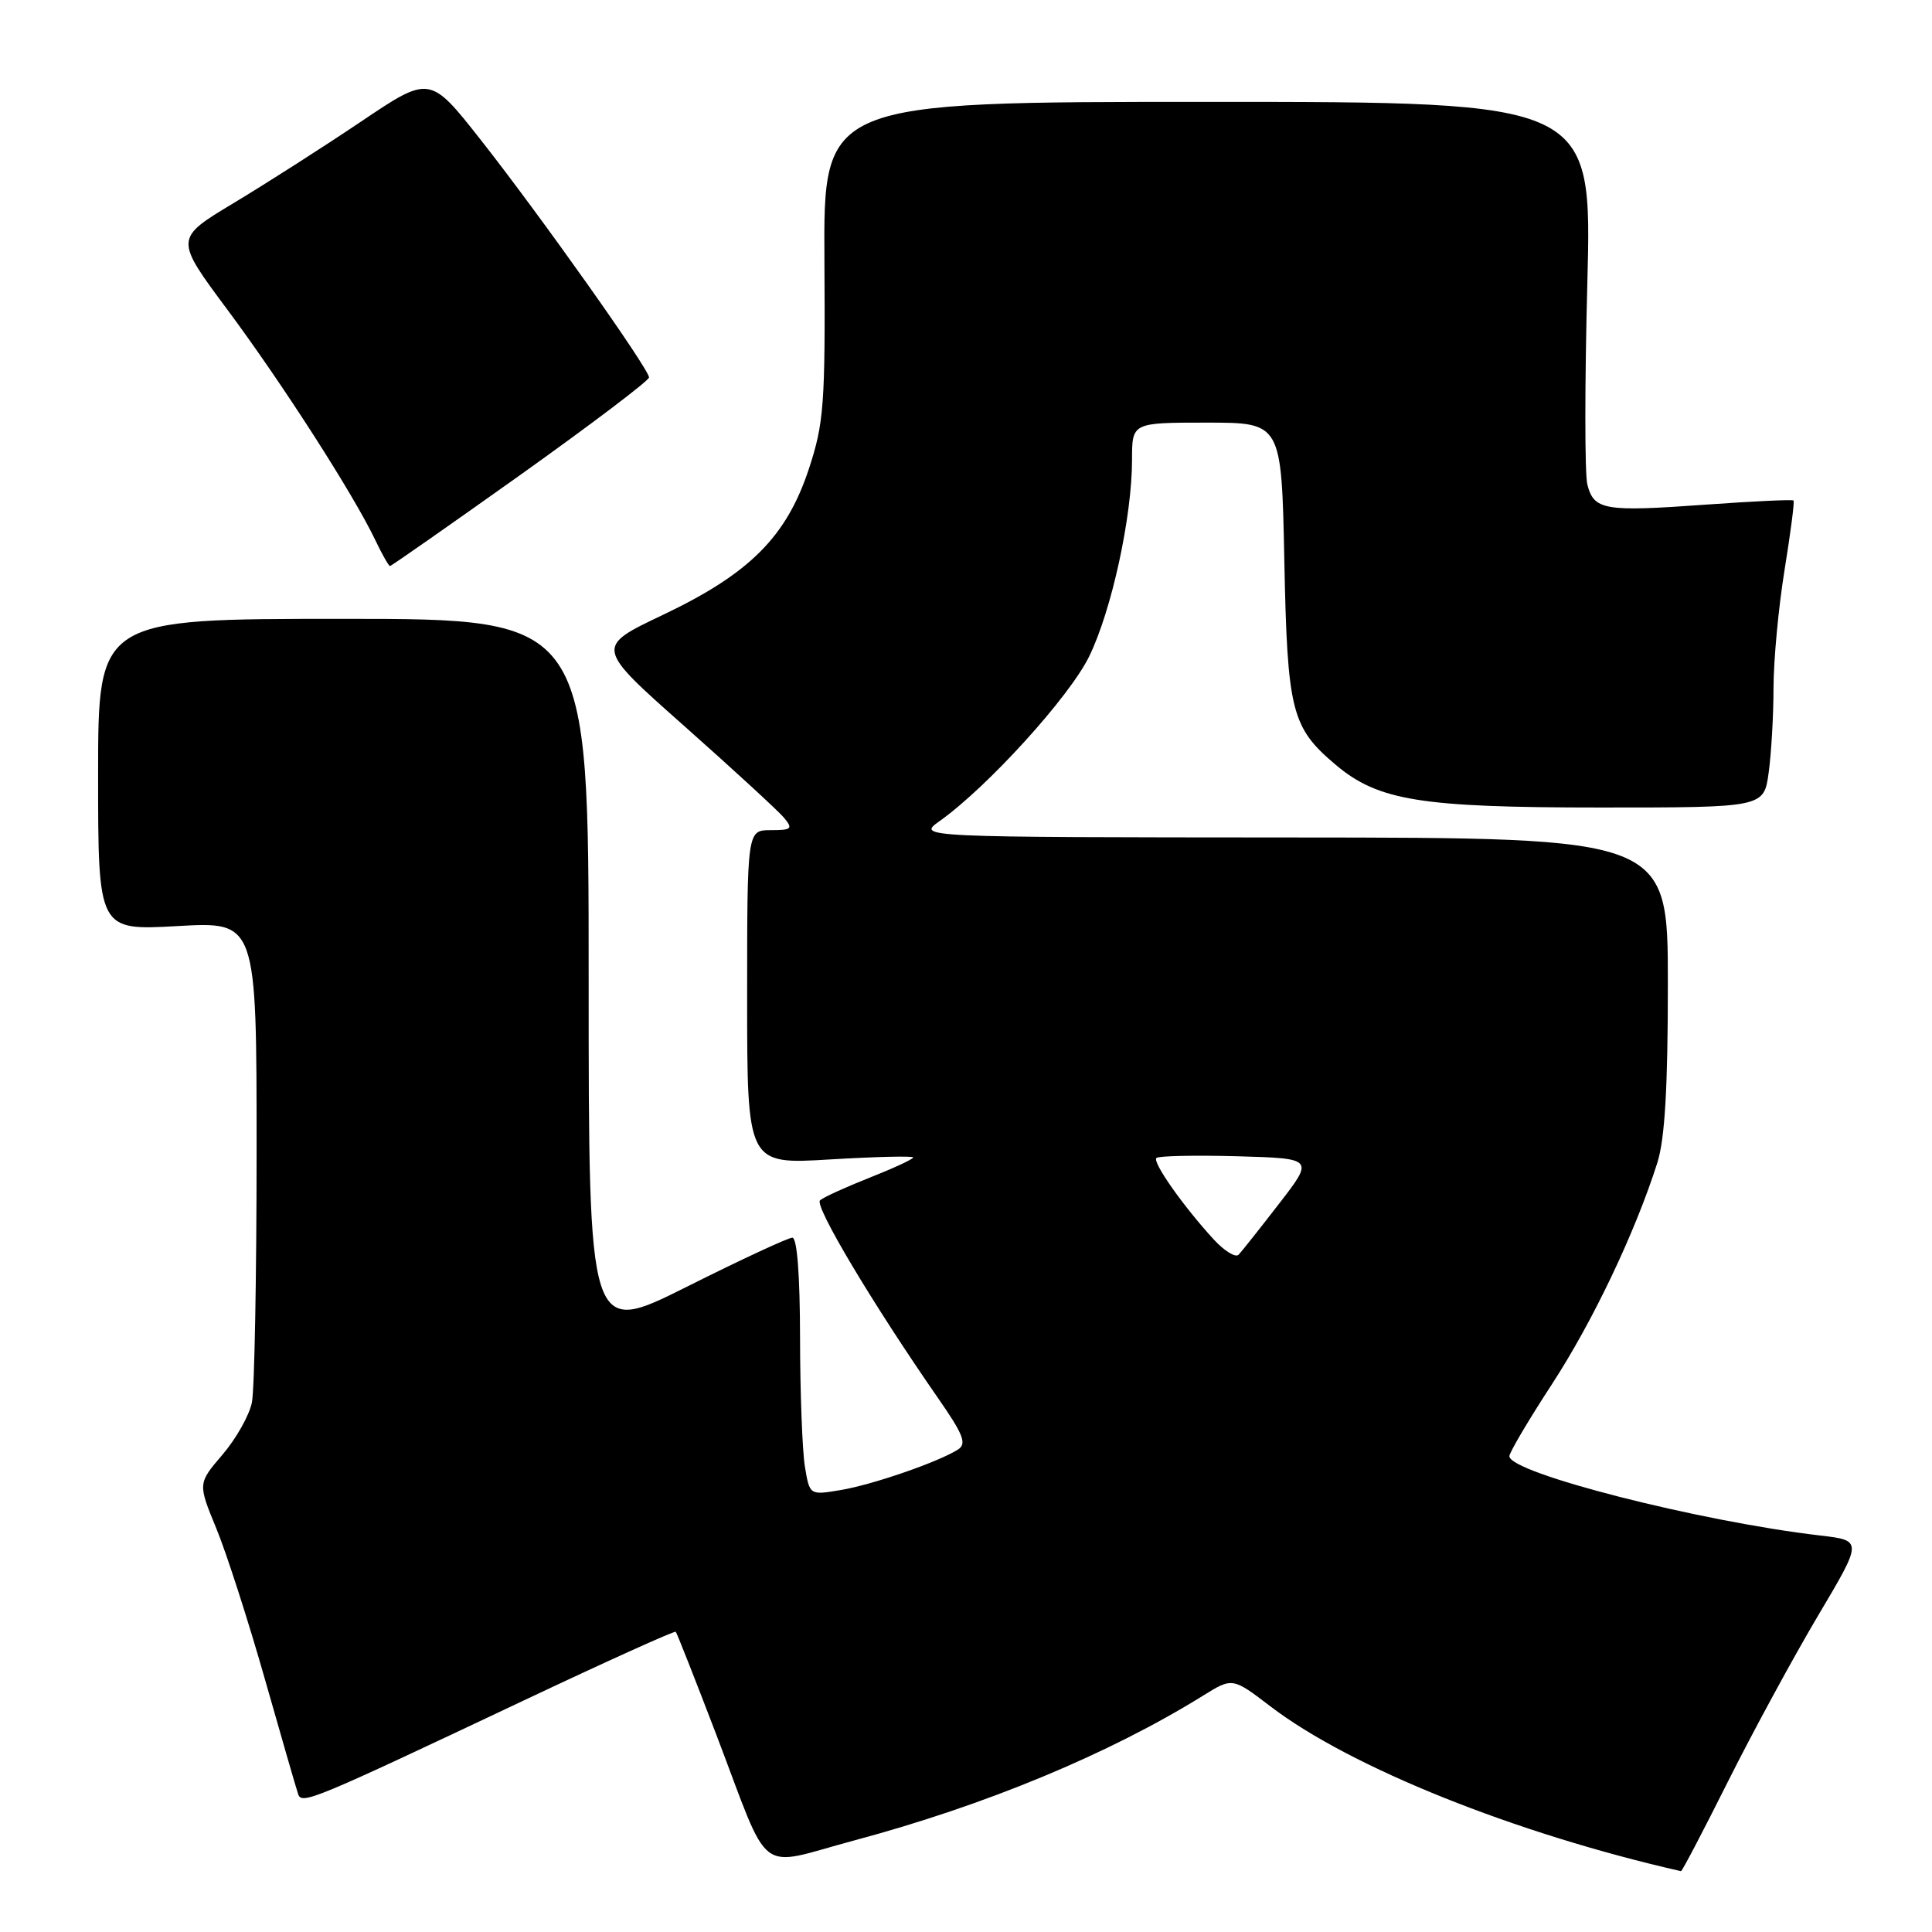 <?xml version="1.0" encoding="UTF-8" standalone="no"?>
<!DOCTYPE svg PUBLIC "-//W3C//DTD SVG 1.1//EN" "http://www.w3.org/Graphics/SVG/1.1/DTD/svg11.dtd" >
<svg xmlns="http://www.w3.org/2000/svg" xmlns:xlink="http://www.w3.org/1999/xlink" version="1.1" viewBox="0 0 256 256">
 <g >
 <path fill="currentColor"
d=" M 229.00 235.99 C 232.31 229.39 237.68 219.51 240.92 214.05 C 246.82 204.12 246.82 204.12 241.16 203.46 C 225.15 201.59 200.00 195.17 200.00 192.95 C 200.00 192.47 202.53 188.18 205.63 183.43 C 211.05 175.11 216.65 163.35 219.60 154.09 C 220.60 150.94 221.00 144.18 221.00 130.34 C 221.00 111.00 221.00 111.00 171.25 110.97 C 121.50 110.94 121.50 110.94 124.50 108.80 C 130.87 104.27 141.70 92.34 144.32 86.98 C 147.30 80.87 150.00 68.48 150.00 60.91 C 150.00 56.00 150.00 56.00 159.90 56.00 C 169.81 56.00 169.81 56.00 170.18 74.25 C 170.58 94.28 171.11 96.39 177.01 101.36 C 182.65 106.10 188.25 107.00 212.05 107.00 C 233.73 107.00 233.73 107.00 234.36 102.36 C 234.71 99.81 235.00 94.75 235.00 91.11 C 235.01 87.47 235.66 80.47 236.46 75.54 C 237.26 70.61 237.80 66.46 237.65 66.32 C 237.50 66.17 232.25 66.42 225.97 66.87 C 212.58 67.84 211.19 67.60 210.33 64.19 C 209.98 62.78 209.98 50.80 210.33 37.56 C 210.96 13.50 210.96 13.50 160.04 13.50 C 109.11 13.50 109.11 13.50 109.24 34.50 C 109.36 53.62 109.17 56.09 107.18 62.13 C 104.21 71.13 99.33 76.01 87.83 81.48 C 78.86 85.74 78.86 85.74 90.70 96.23 C 97.20 102.00 103.14 107.46 103.89 108.36 C 105.10 109.82 104.90 110.00 102.12 110.00 C 99.00 110.00 99.00 110.00 99.00 132.15 C 99.00 154.30 99.00 154.30 110.00 153.63 C 116.05 153.27 121.00 153.15 121.00 153.37 C 121.00 153.59 118.41 154.79 115.25 156.04 C 112.09 157.29 109.12 158.64 108.66 159.05 C 107.86 159.75 115.70 172.88 124.34 185.32 C 127.66 190.10 128.13 191.31 126.94 192.07 C 124.37 193.71 115.61 196.74 111.39 197.44 C 107.28 198.13 107.28 198.13 106.65 194.31 C 106.31 192.22 106.02 184.54 106.01 177.25 C 106.00 168.97 105.62 164.00 104.99 164.00 C 104.43 164.00 98.13 166.93 90.99 170.51 C 78.00 177.01 78.00 177.01 78.00 129.51 C 78.00 82.00 78.00 82.00 45.50 82.00 C 13.00 82.00 13.00 82.00 13.00 102.65 C 13.00 123.30 13.00 123.30 23.50 122.71 C 34.00 122.11 34.00 122.11 34.00 152.43 C 34.00 169.11 33.72 184.14 33.38 185.83 C 33.04 187.53 31.29 190.63 29.49 192.74 C 26.21 196.57 26.21 196.57 28.67 202.54 C 30.02 205.82 32.91 214.80 35.10 222.50 C 37.29 230.20 39.27 237.05 39.50 237.71 C 39.98 239.15 41.24 238.63 69.38 225.33 C 80.32 220.16 89.39 216.06 89.54 216.22 C 89.69 216.37 92.09 222.47 94.88 229.76 C 102.27 249.12 100.02 247.39 113.25 243.85 C 130.58 239.21 146.96 232.41 159.40 224.69 C 163.31 222.26 163.31 222.26 168.40 226.15 C 179.00 234.22 200.78 242.95 222.74 247.94 C 222.88 247.98 225.69 242.60 229.00 235.99 Z  M 69.00 62.89 C 78.35 56.22 86.00 50.43 86.00 50.01 C 86.00 48.90 71.60 28.57 63.73 18.57 C 56.96 9.97 56.96 9.97 47.84 16.11 C 42.82 19.49 35.20 24.36 30.92 26.93 C 23.13 31.62 23.13 31.62 30.15 41.06 C 37.39 50.79 46.85 65.52 49.73 71.57 C 50.63 73.46 51.51 75.00 51.68 75.00 C 51.85 75.00 59.64 69.55 69.00 62.89 Z  M 160.85 164.26 C 156.82 159.88 152.67 153.99 153.23 153.44 C 153.51 153.16 158.33 153.06 163.93 153.21 C 174.12 153.50 174.12 153.50 169.48 159.50 C 166.93 162.80 164.52 165.84 164.12 166.26 C 163.71 166.67 162.25 165.77 160.85 164.26 Z "/>
</g>
</svg>